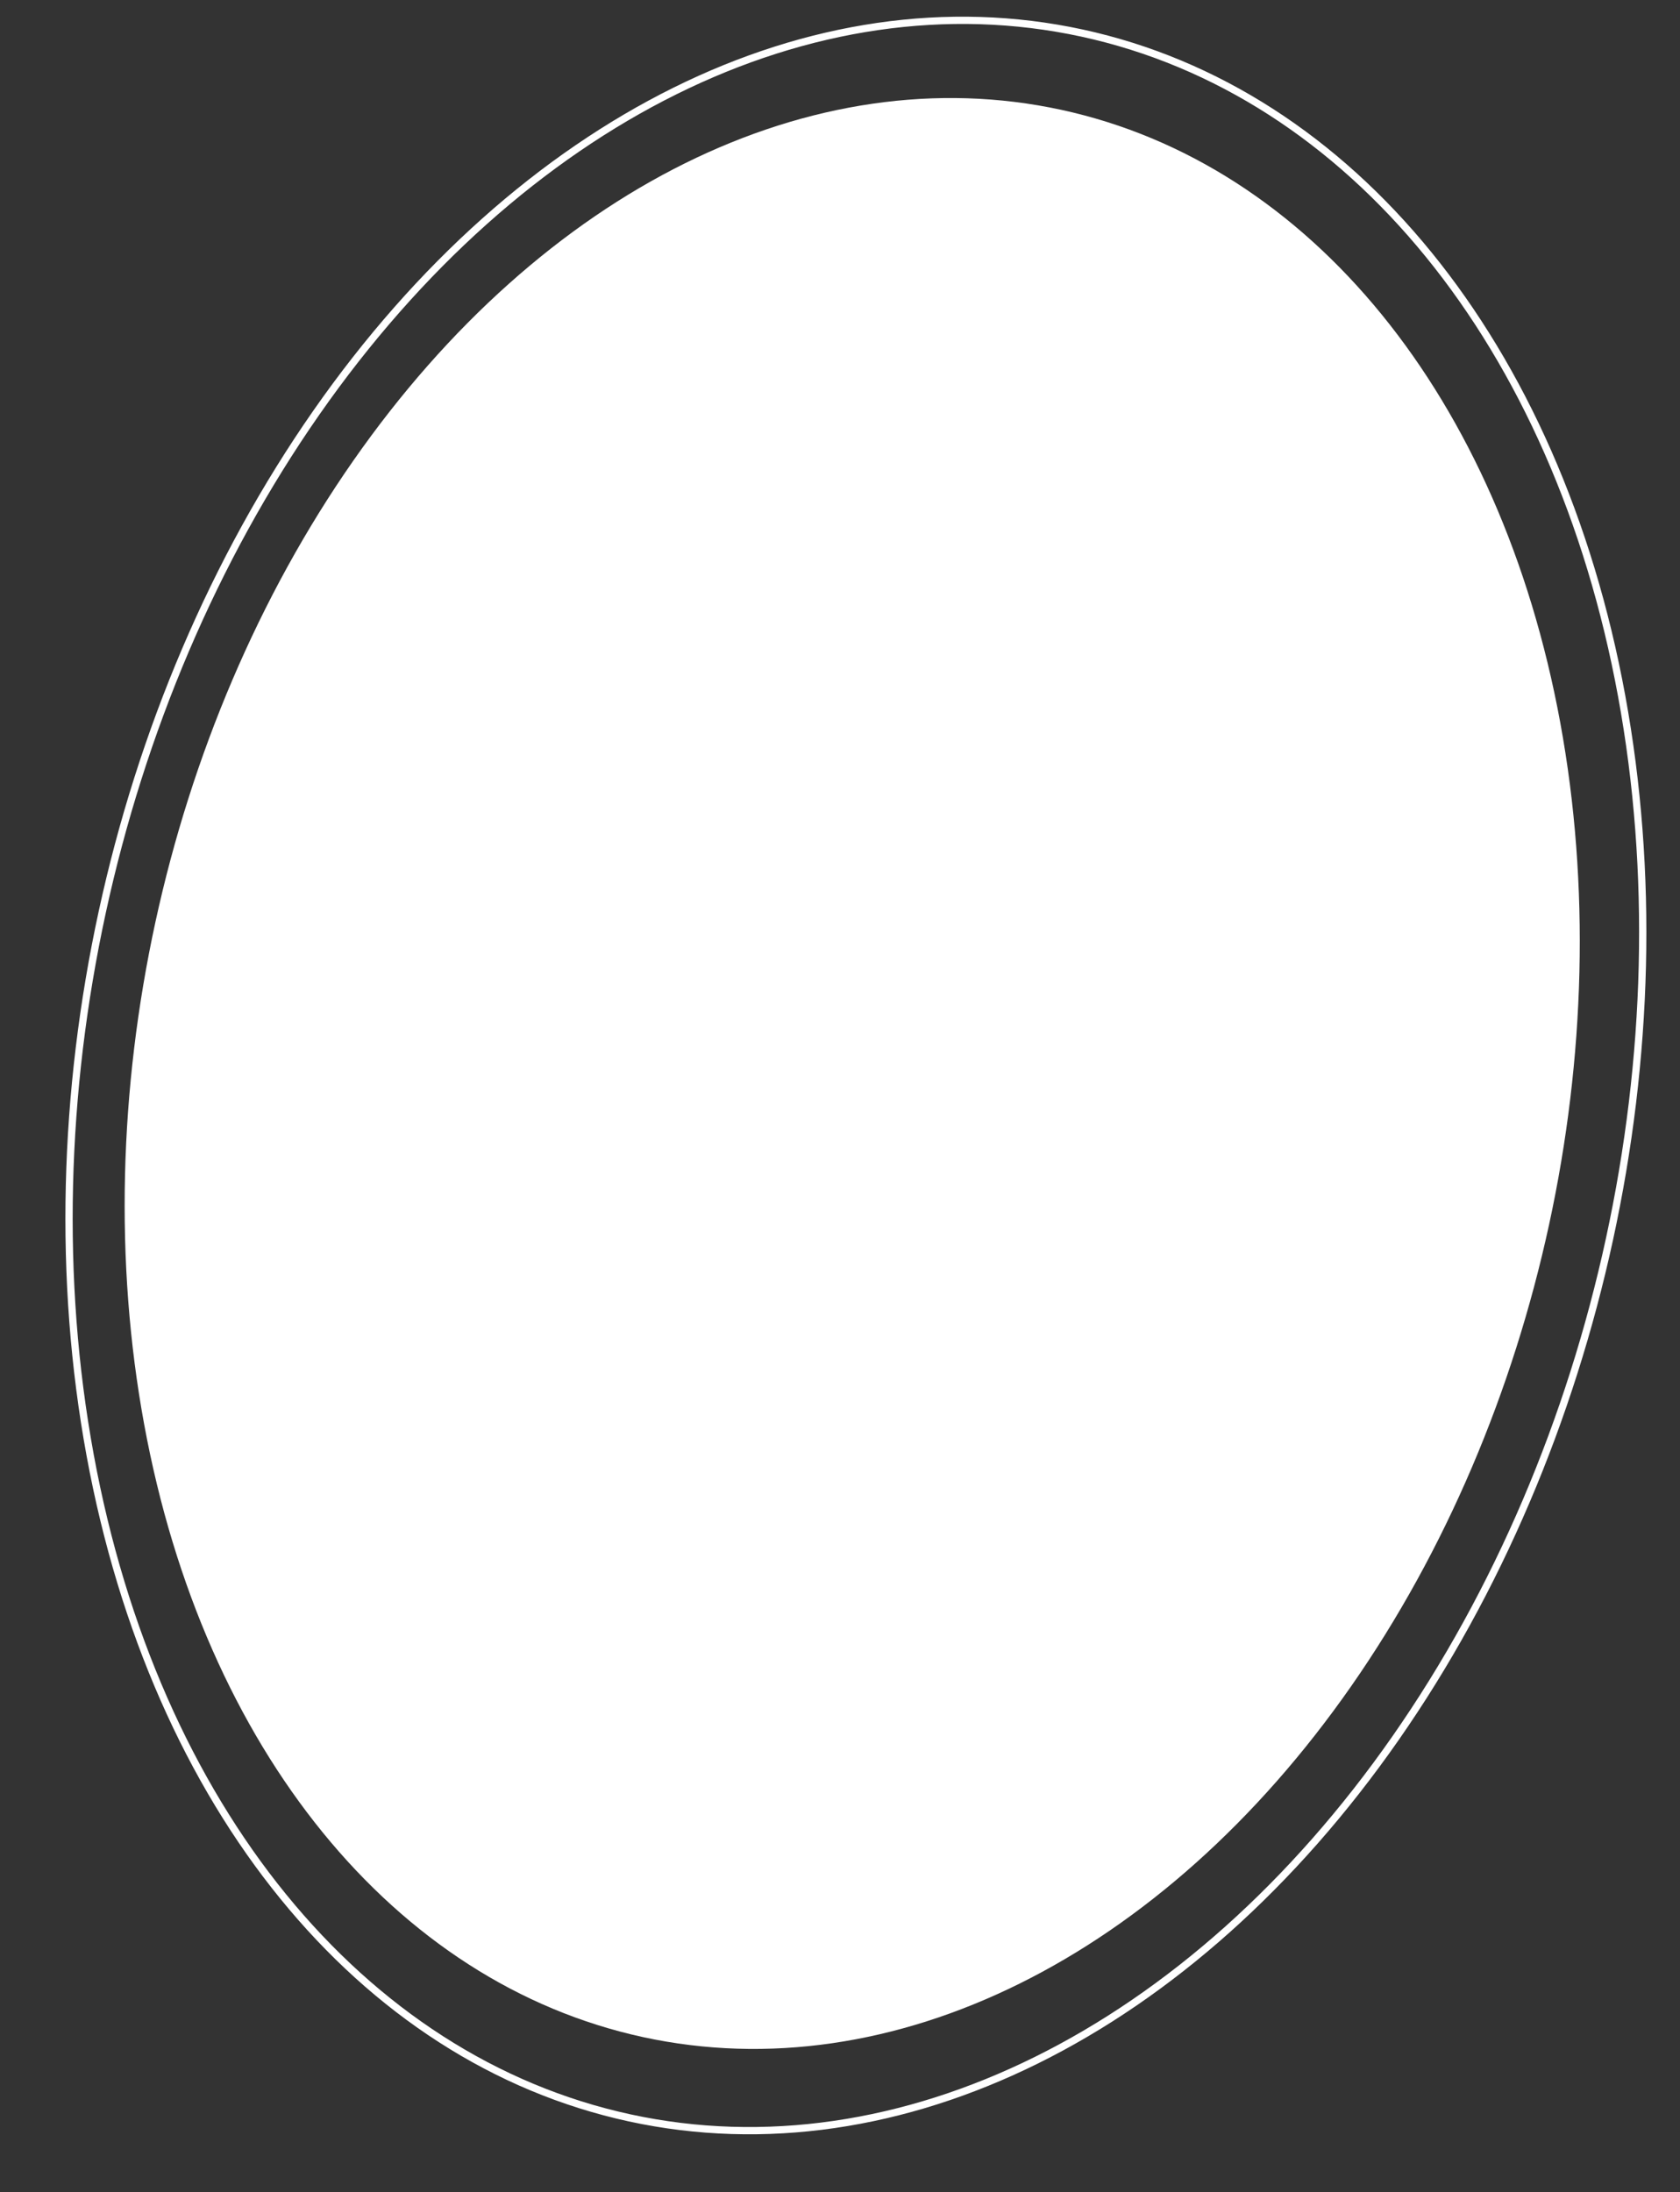 <?xml version="1.0" encoding="utf-8"?>
<!-- Generator: Adobe Illustrator 23.0.6, SVG Export Plug-In . SVG Version: 6.00 Build 0)  -->
<svg version="1.1" id="Camada_1" xmlns="http://www.w3.org/2000/svg" xmlns:xlink="http://www.w3.org/1999/xlink" x="0px" y="0px"
	 viewBox="0 0 231.3 301.8" style="enable-background:new 0 0 231.3 301.8;" xml:space="preserve">
<rect x="0" y="0" width="231.3" height="301.8" fill="#333333" stroke="none"/>
<style type="text/css">
	.st0{fill:#FFFFFF;}
	.st1{fill:none;stroke:#FFFFFF;stroke-miterlimit:10;}
</style>
<ellipse transform="matrix(0.212 -0.977 0.977 0.212 -51.839 231.09)" class="st0" cx="117.3" cy="147.7" rx="135.8" ry="98.2"/>
<ellipse transform="matrix(0.212 -0.977 0.977 0.212 -51.732 231.791)" class="st1" cx="117.8" cy="148" rx="146.9" ry="106.2"/>
</svg>
